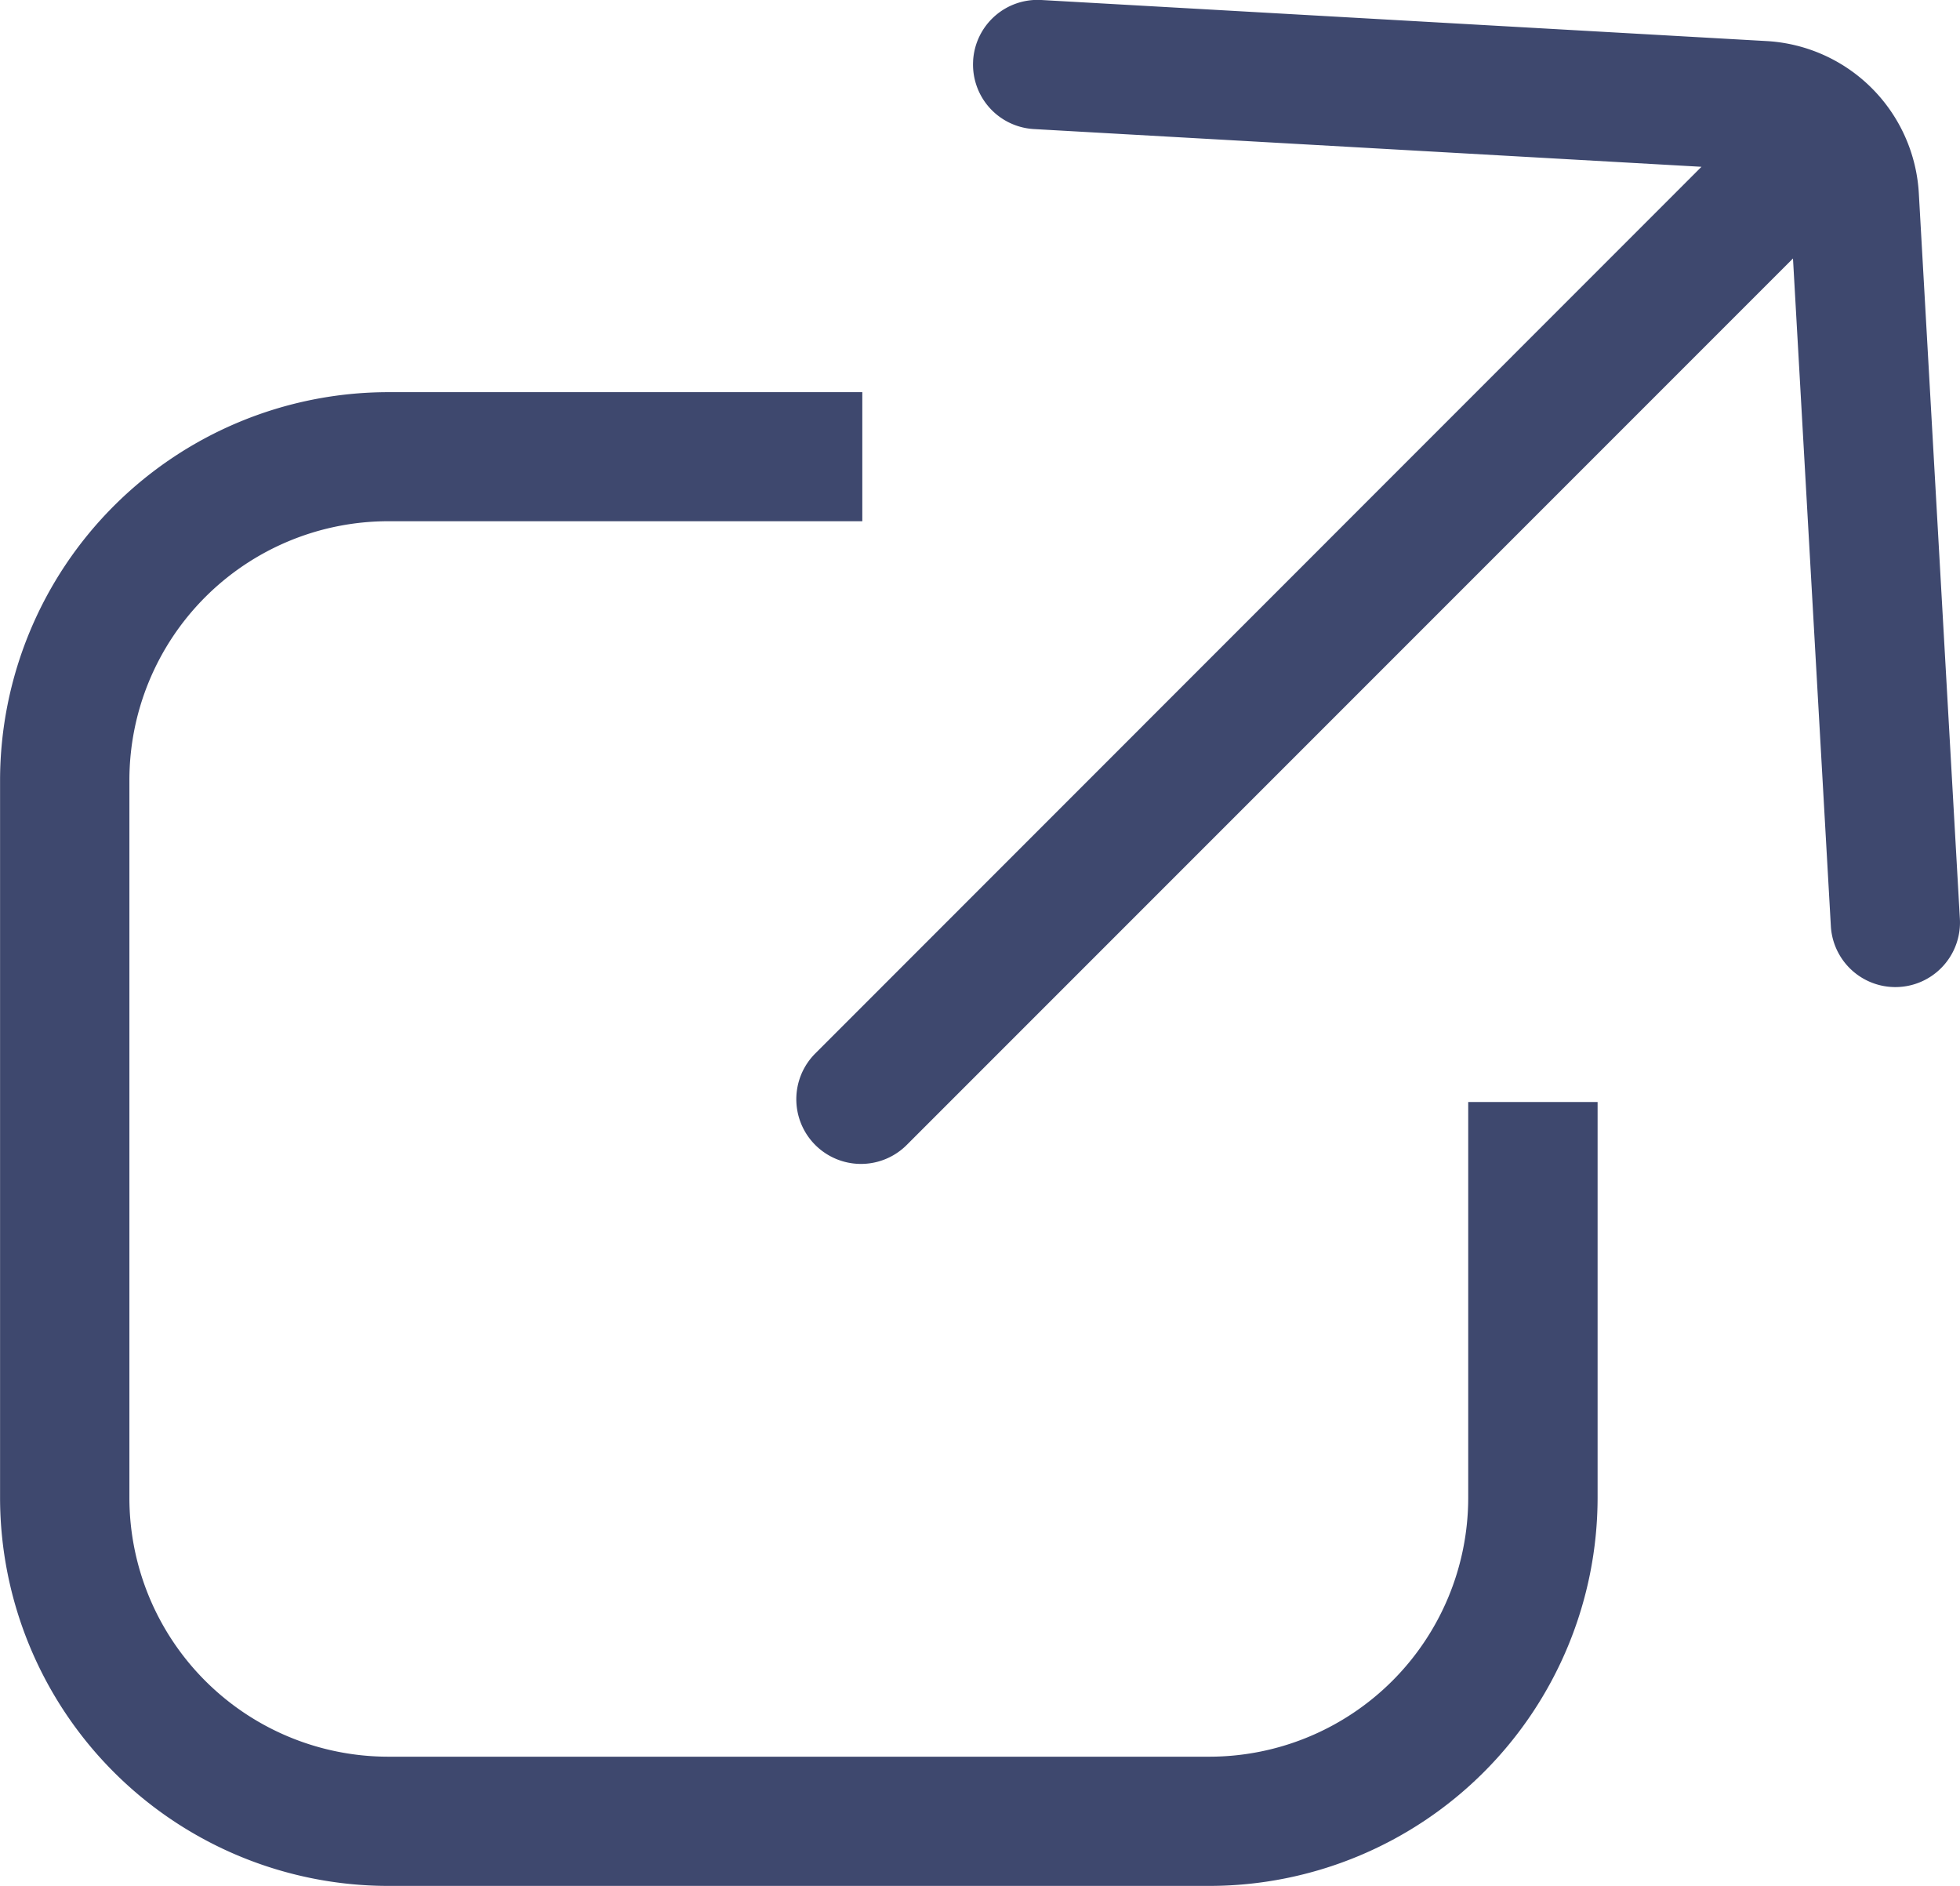<svg xmlns="http://www.w3.org/2000/svg" width="13.93cm" height="13.4cm" viewBox="0 0 394.91 379.91"><defs><style>.cls-1{fill:#3E486E;}</style></defs><title>Plan de travail 1</title><path class="cls-1" d="M26.06,157.2A52.18,52.18,0,0,1,78.18,105h95.56V79H78.18A78.27,78.27,0,0,0,0,157.16V301.73a78.27,78.27,0,0,0,78.18,78.18H243.72a78.27,78.27,0,0,0,78.18-78.18V222H295.83v79.75a52.18,52.18,0,0,1-52.13,52.13H78.18a52.18,52.18,0,0,1-52.12-52.13"/><path class="cls-1" d="M196.07,12.32A13,13,0,0,0,208.32,26h0L342.83,33.6,164.26,212.22a13,13,0,0,0,18.43,18.43h0L361.27,52.07l7.63,134.49a13,13,0,1,0,26-1.47h0L386.63,39A32.56,32.56,0,0,0,355.9,8.27L209.81,0a13,13,0,0,0-13.74,12.21Z"/></svg>

